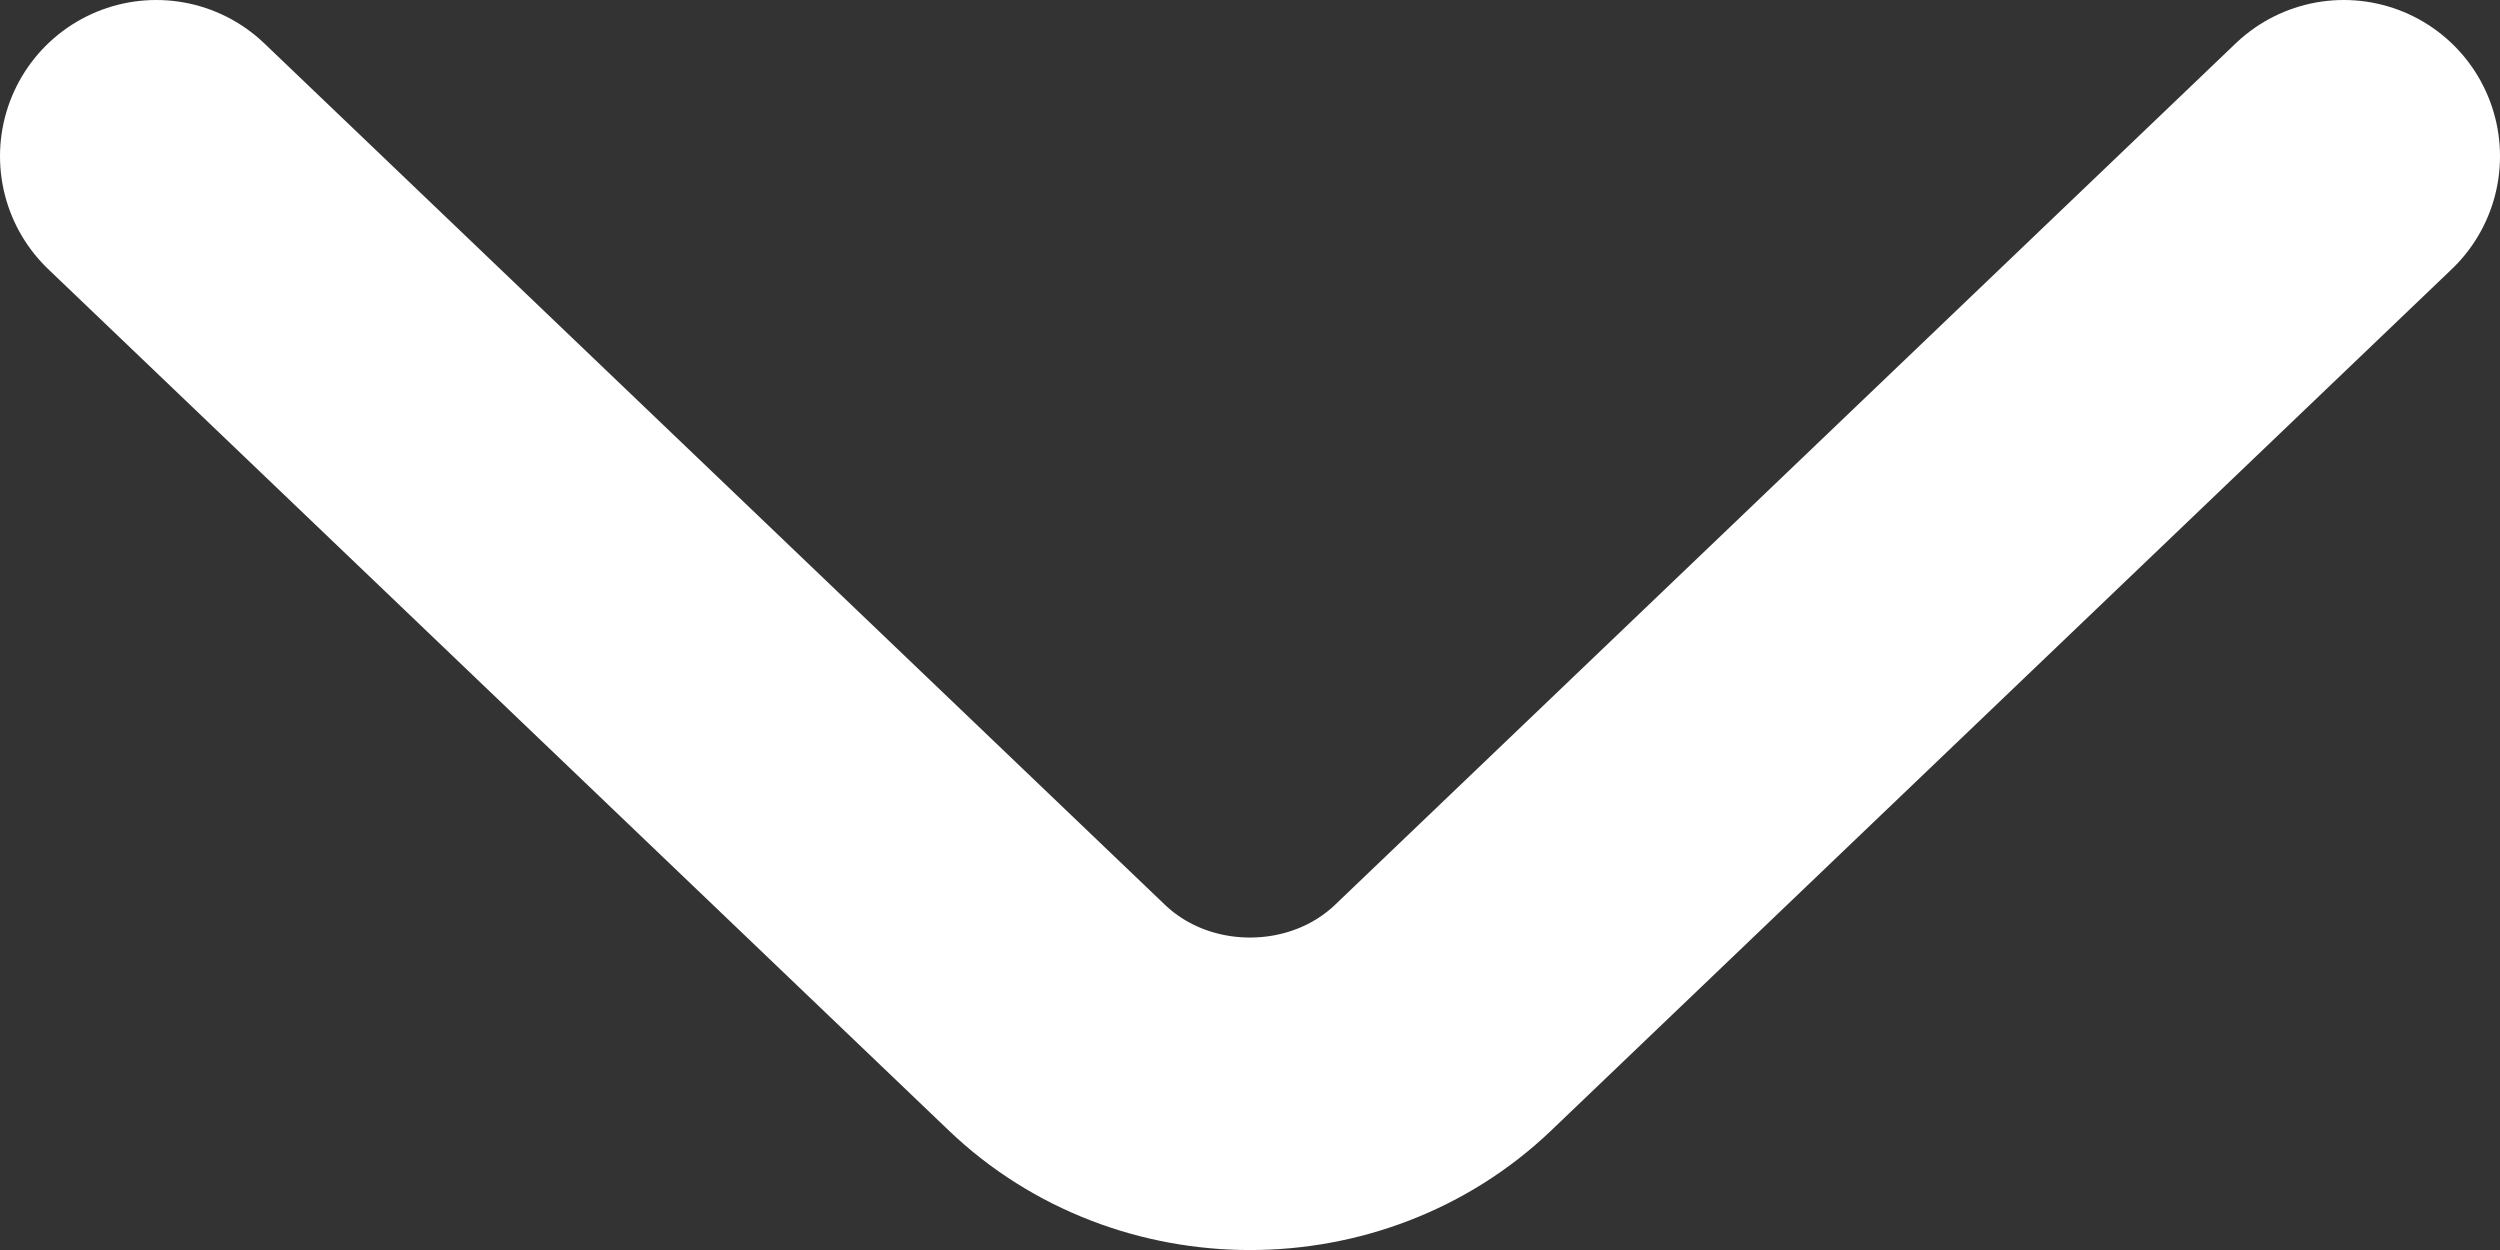 <svg width="16" height="8" viewBox="0 0 16 8" fill="none" xmlns="http://www.w3.org/2000/svg">
<rect x="0" y="0" width="16" height="8" fill="#333333" stroke="none"/>
<path d="M15 1L9.237 6.512C8.557 7.163 7.443 7.163 6.763 6.512L1 1" stroke="white" stroke-width="2" stroke-miterlimit="10" stroke-linecap="round" stroke-linejoin="round"/>
</svg>
